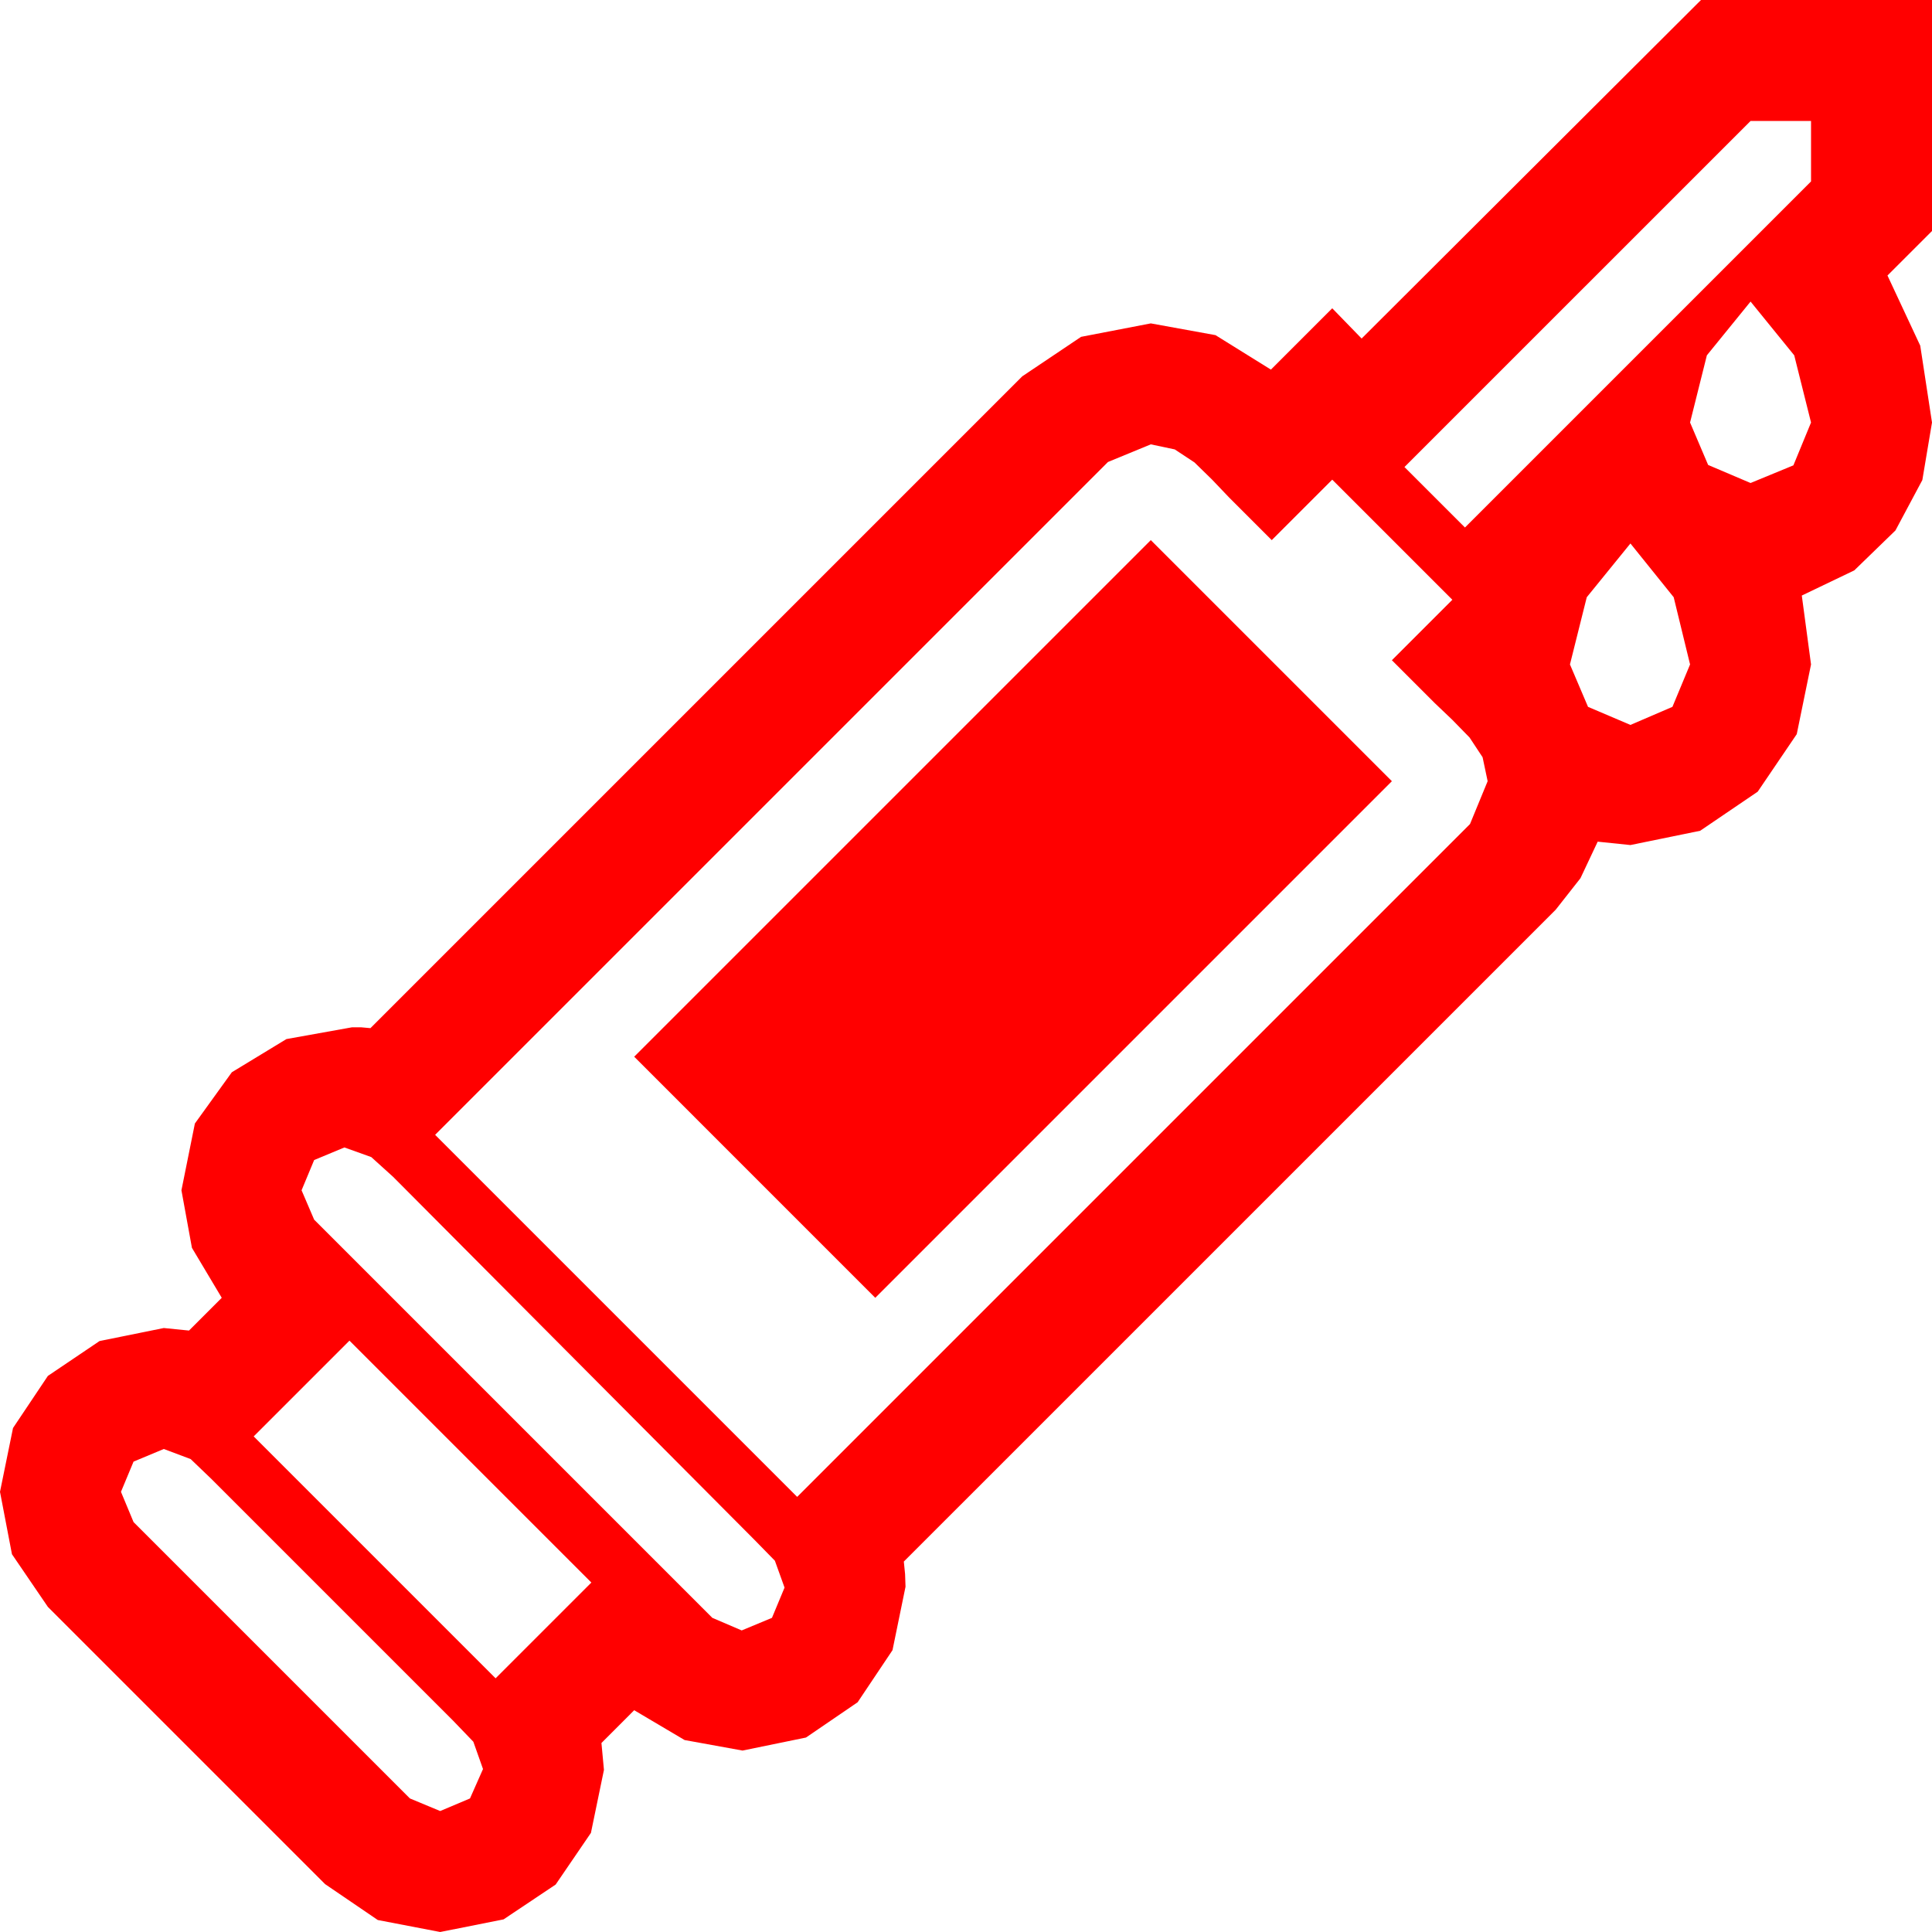 <?xml version="1.0" encoding="utf-8"?>
<!DOCTYPE svg PUBLIC "-//W3C//DTD SVG 1.1//EN" "http://www.w3.org/Graphics/SVG/1.1/DTD/svg11.dtd">
<svg width="67.383" height="67.383" xmlns="http://www.w3.org/2000/svg" xmlns:xlink="http://www.w3.org/1999/xlink" xmlns:xml="http://www.w3.org/XML/1998/namespace" version="1.1">
  <g>
    <g>
      <path style="fill:#FF0000;fill-opacity:1" d="M5.713,50.537L4.658,50.977 4.219,52.031 4.658,53.086 14.297,62.725 15.352,63.164 16.392,62.725 16.846,61.699 16.509,60.747 15.791,60 7.383,51.592 6.65,50.889 5.713,50.537z M12.188,46.758L8.848,50.098 17.285,58.535 20.625,55.195 12.188,46.758z M12.012,40.02L10.957,40.459 10.518,41.514 10.957,42.539 24.844,56.426 25.869,56.865 26.924,56.426 27.363,55.371 27.026,54.434 26.309,53.701 13.711,41.045 12.949,40.356 12.012,40.02z M56.865,18.955L55.342,20.83 54.756,23.174 55.386,24.653 56.865,25.283 58.33,24.653 58.945,23.174 58.374,20.83 56.865,18.955z M40.137,18.838L48.545,27.246 30.527,45.264 22.119,36.855 40.137,18.838z M40.137,15.498L38.643,16.113 15.176,39.58 27.803,52.207 51.27,28.74 51.885,27.246 51.709,26.411 51.255,25.723 50.654,25.107 50.039,24.521 48.545,23.027 50.654,20.918 46.465,16.729 44.355,18.838 42.861,17.344 42.275,16.729 41.66,16.128 40.972,15.674 40.137,15.498z M61.055,10.518L59.531,12.393 58.945,14.736 59.575,16.216 61.055,16.846 62.549,16.23 63.164,14.736 62.578,12.393 61.055,10.518z M61.055,4.219L48.984,16.289 51.094,18.398 63.164,6.328 63.164,4.219 61.055,4.219z M59.326,0L67.383,0 67.383,8.057 65.83,9.609 66.973,12.056 67.383,14.736 67.046,16.743 66.108,18.501 64.673,19.893 62.842,20.771 63.164,23.174 62.666,25.605 61.304,27.612 59.297,28.975 56.865,29.473 55.723,29.355 55.122,30.63 54.258,31.729 31.523,54.463 31.567,54.902 31.582,55.342 31.128,57.554 29.912,59.37 28.11,60.601 25.898,61.055 23.877,60.688 22.119,59.648 20.977,60.791 21.064,61.729 20.61,63.926 19.38,65.728 17.563,66.943 15.352,67.383 13.176,66.965 11.338,65.713 1.67,56.045 0.417,54.207 0,52.031 0.454,49.805 1.67,47.988 3.472,46.772 5.713,46.318 6.592,46.406 7.734,45.264 6.694,43.521 6.328,41.514 6.797,39.185 8.086,37.397 9.99,36.24 12.275,35.83 12.598,35.83 12.92,35.859 35.654,13.125 37.705,11.748 40.137,11.279 42.393,11.689 44.326,12.891 46.465,10.752 47.49,11.807 59.326,0z" />
    </g>
  </g>
</svg>